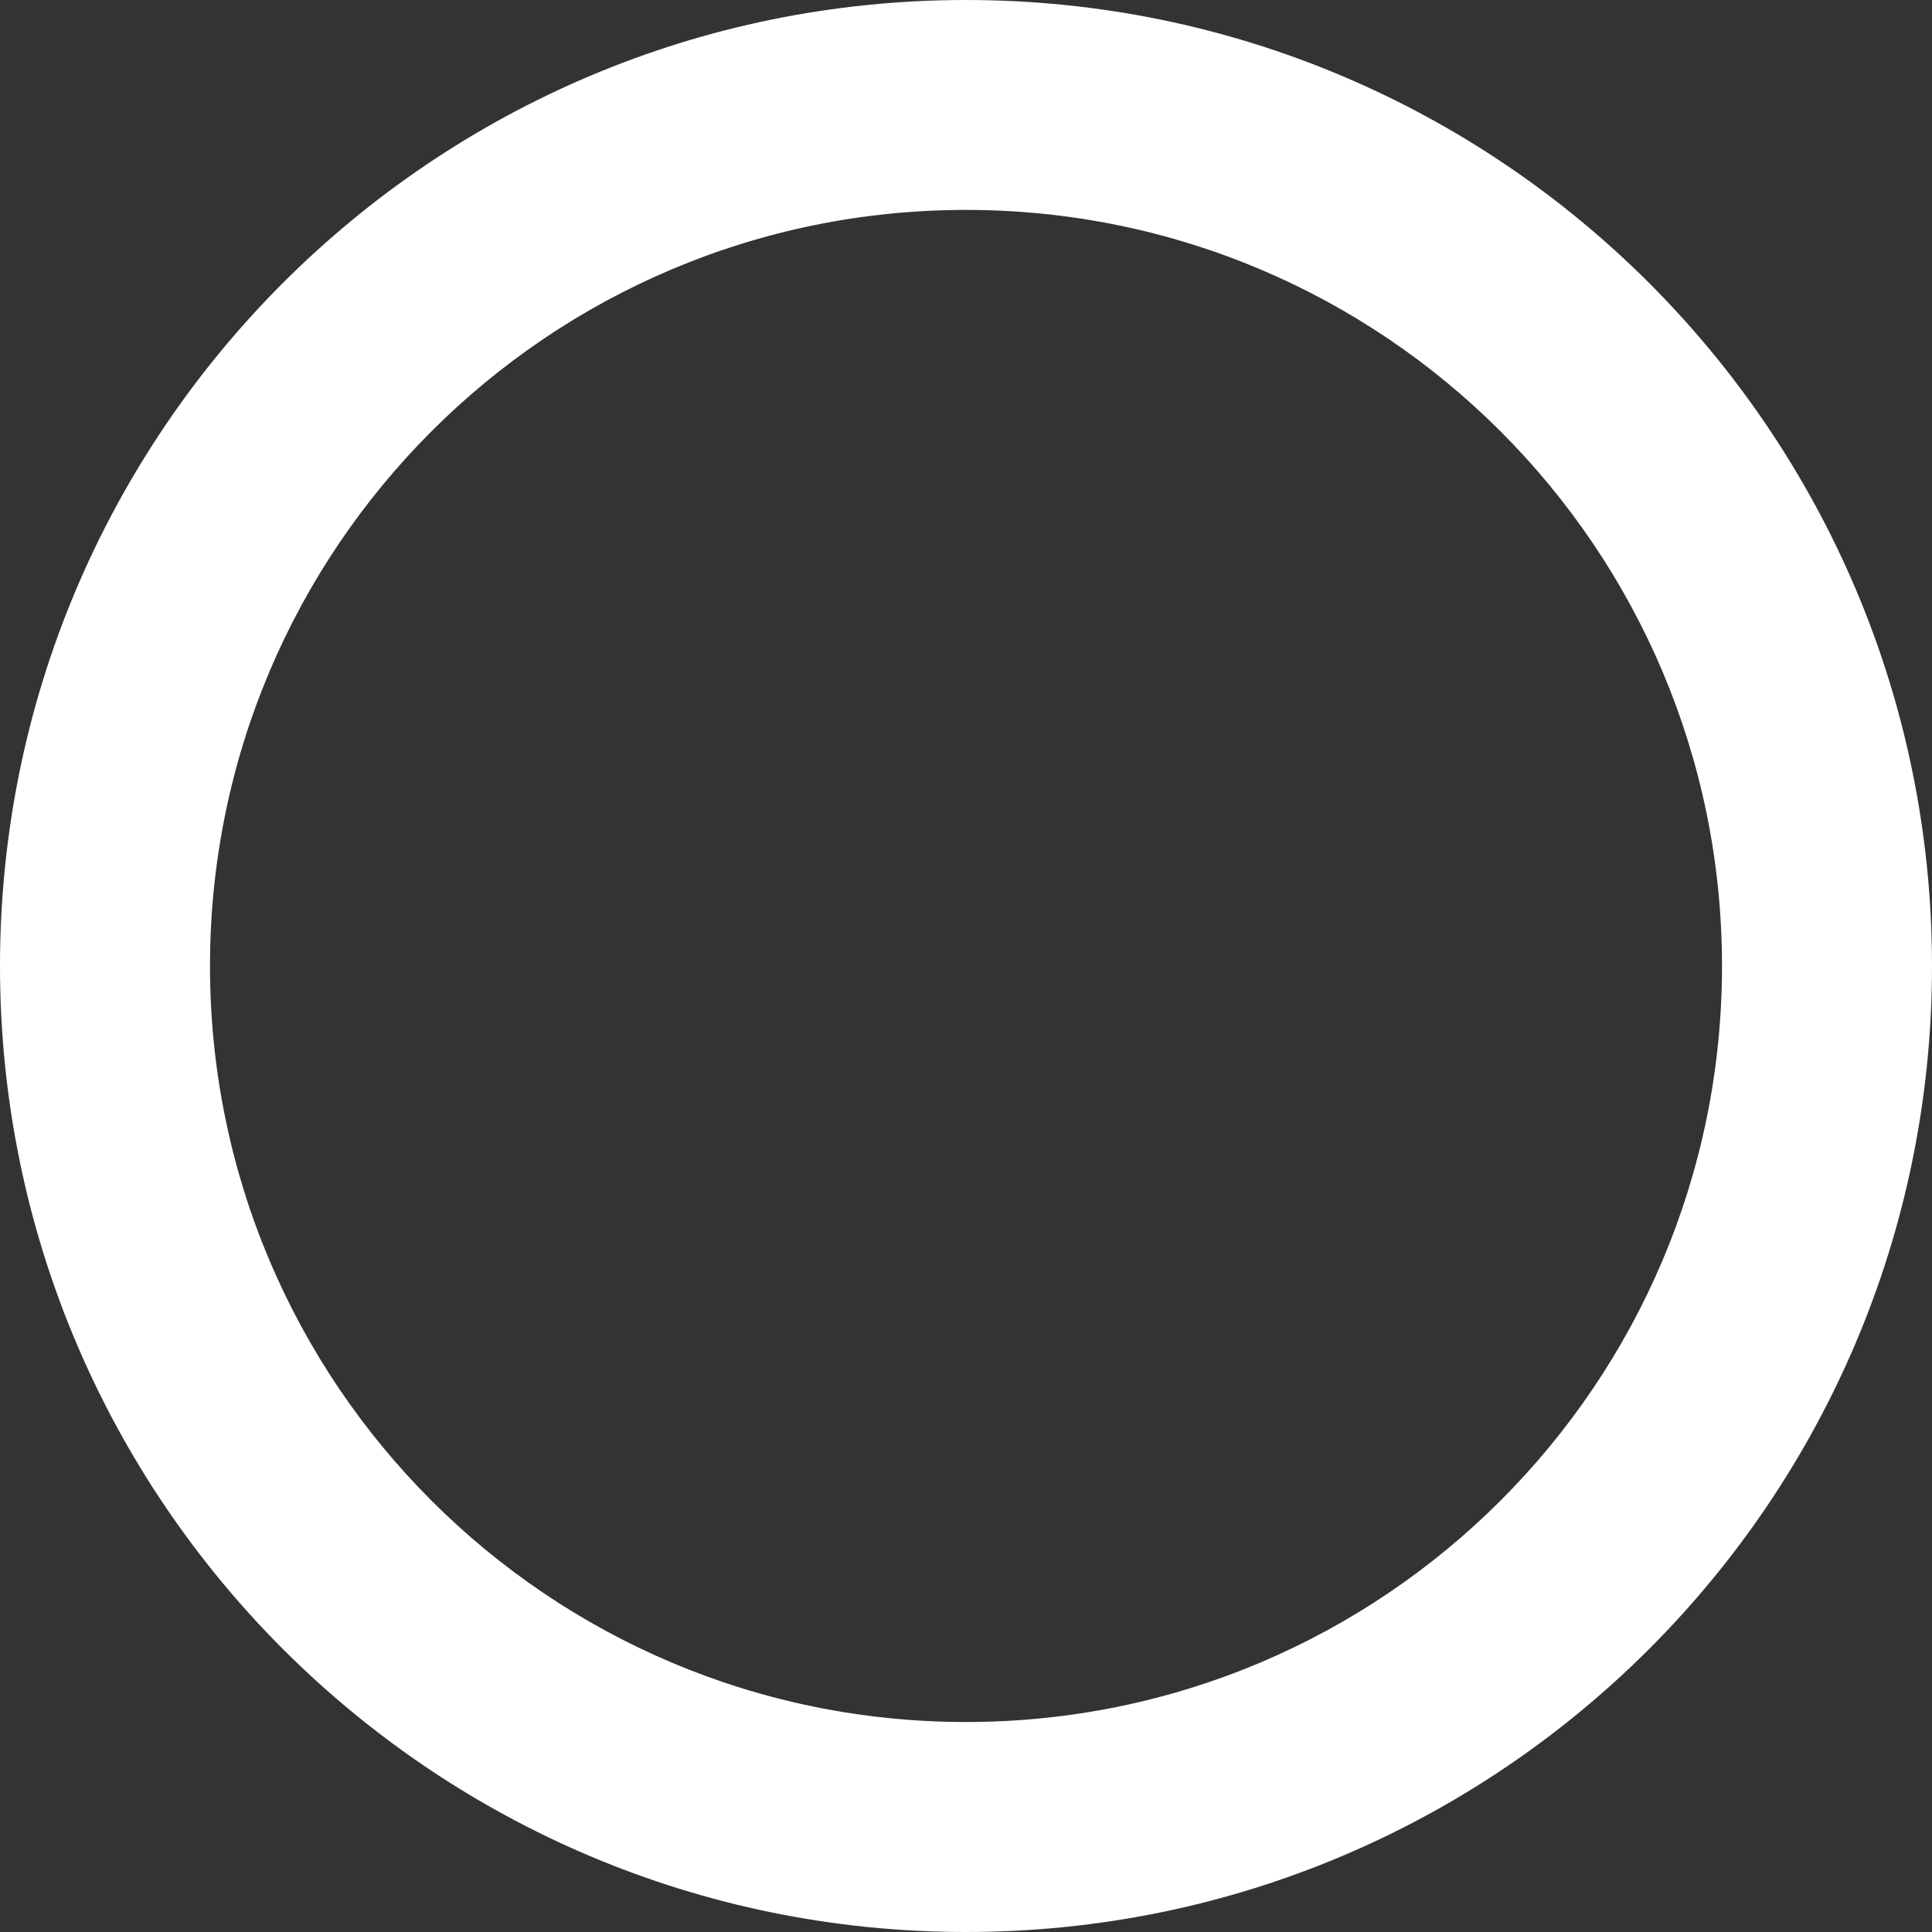<svg width="46" height="46" viewBox="0 0 46 46" fill="none" xmlns="http://www.w3.org/2000/svg">
<rect x="0" y="0" width="46" height="46" fill="#333333" stroke="none"/>
<path d="M23 0C10.297 0 0 10.297 0 23C0 35.703 10.297 46 23 46C35.703 46 46 35.703 46 23C46 10.297 35.703 0 23 0ZM23 4.998C32.943 4.998 41 13.06 41 23C41 32.94 32.943 41 23 41C13.057 41 5 32.94 5 23C5 13.06 13.057 4.998 23 4.998Z" fill="white"/>
</svg>

